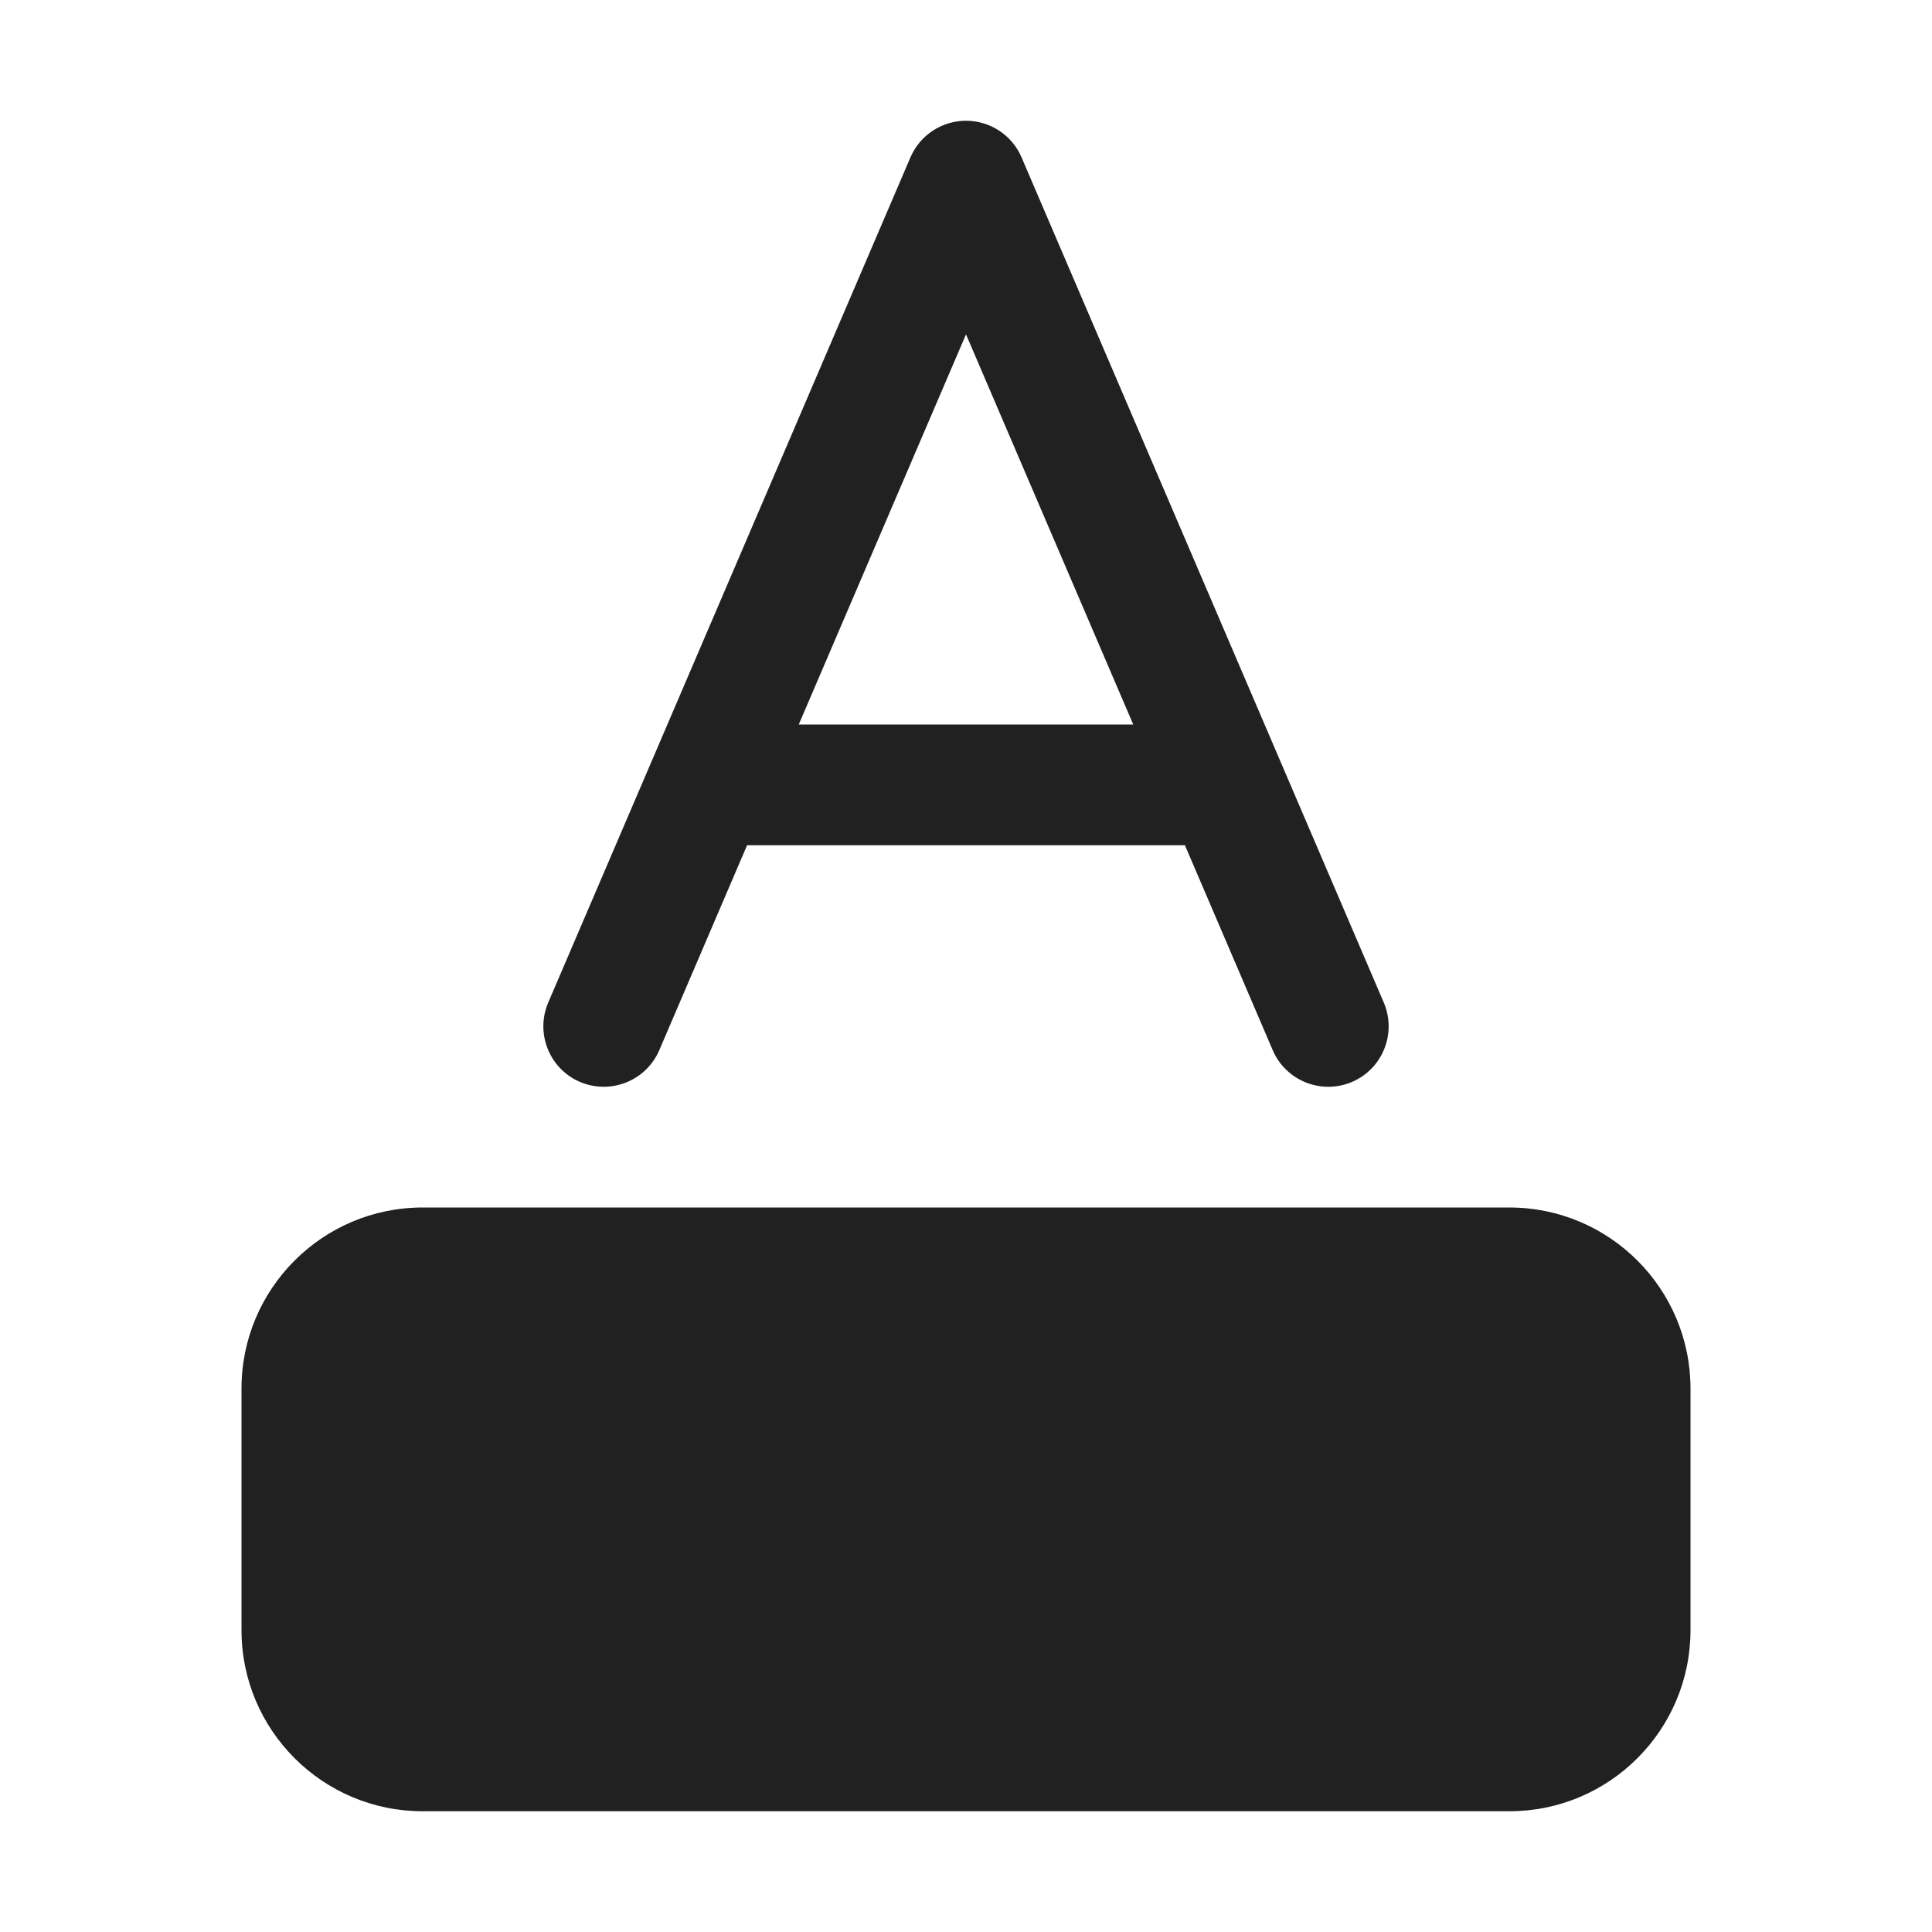 <svg width="16" height="16" viewBox="0 0 16 16" fill="none" xmlns="http://www.w3.org/2000/svg">
<path d="M8 1C8.2 1 8.381 1.119 8.46 1.303L11.46 8.303C11.568 8.557 11.451 8.851 11.197 8.96C10.943 9.068 10.649 8.951 10.54 8.697L9.813 7H6.187L5.46 8.697C5.351 8.951 5.057 9.068 4.803 8.96C4.549 8.851 4.432 8.557 4.54 8.303L7.54 1.303C7.619 1.119 7.8 1 8 1ZM6.615 6H9.385L8 2.769L6.615 6Z" fill="#212121"/>
<path d="M2 11.5C2 10.672 2.672 10 3.5 10H12.5C13.328 10 14 10.672 14 11.5V13.5C14 14.328 13.328 15 12.5 15H3.5C2.672 15 2 14.328 2 13.5V11.5Z" fill="#212121"/>
</svg>
